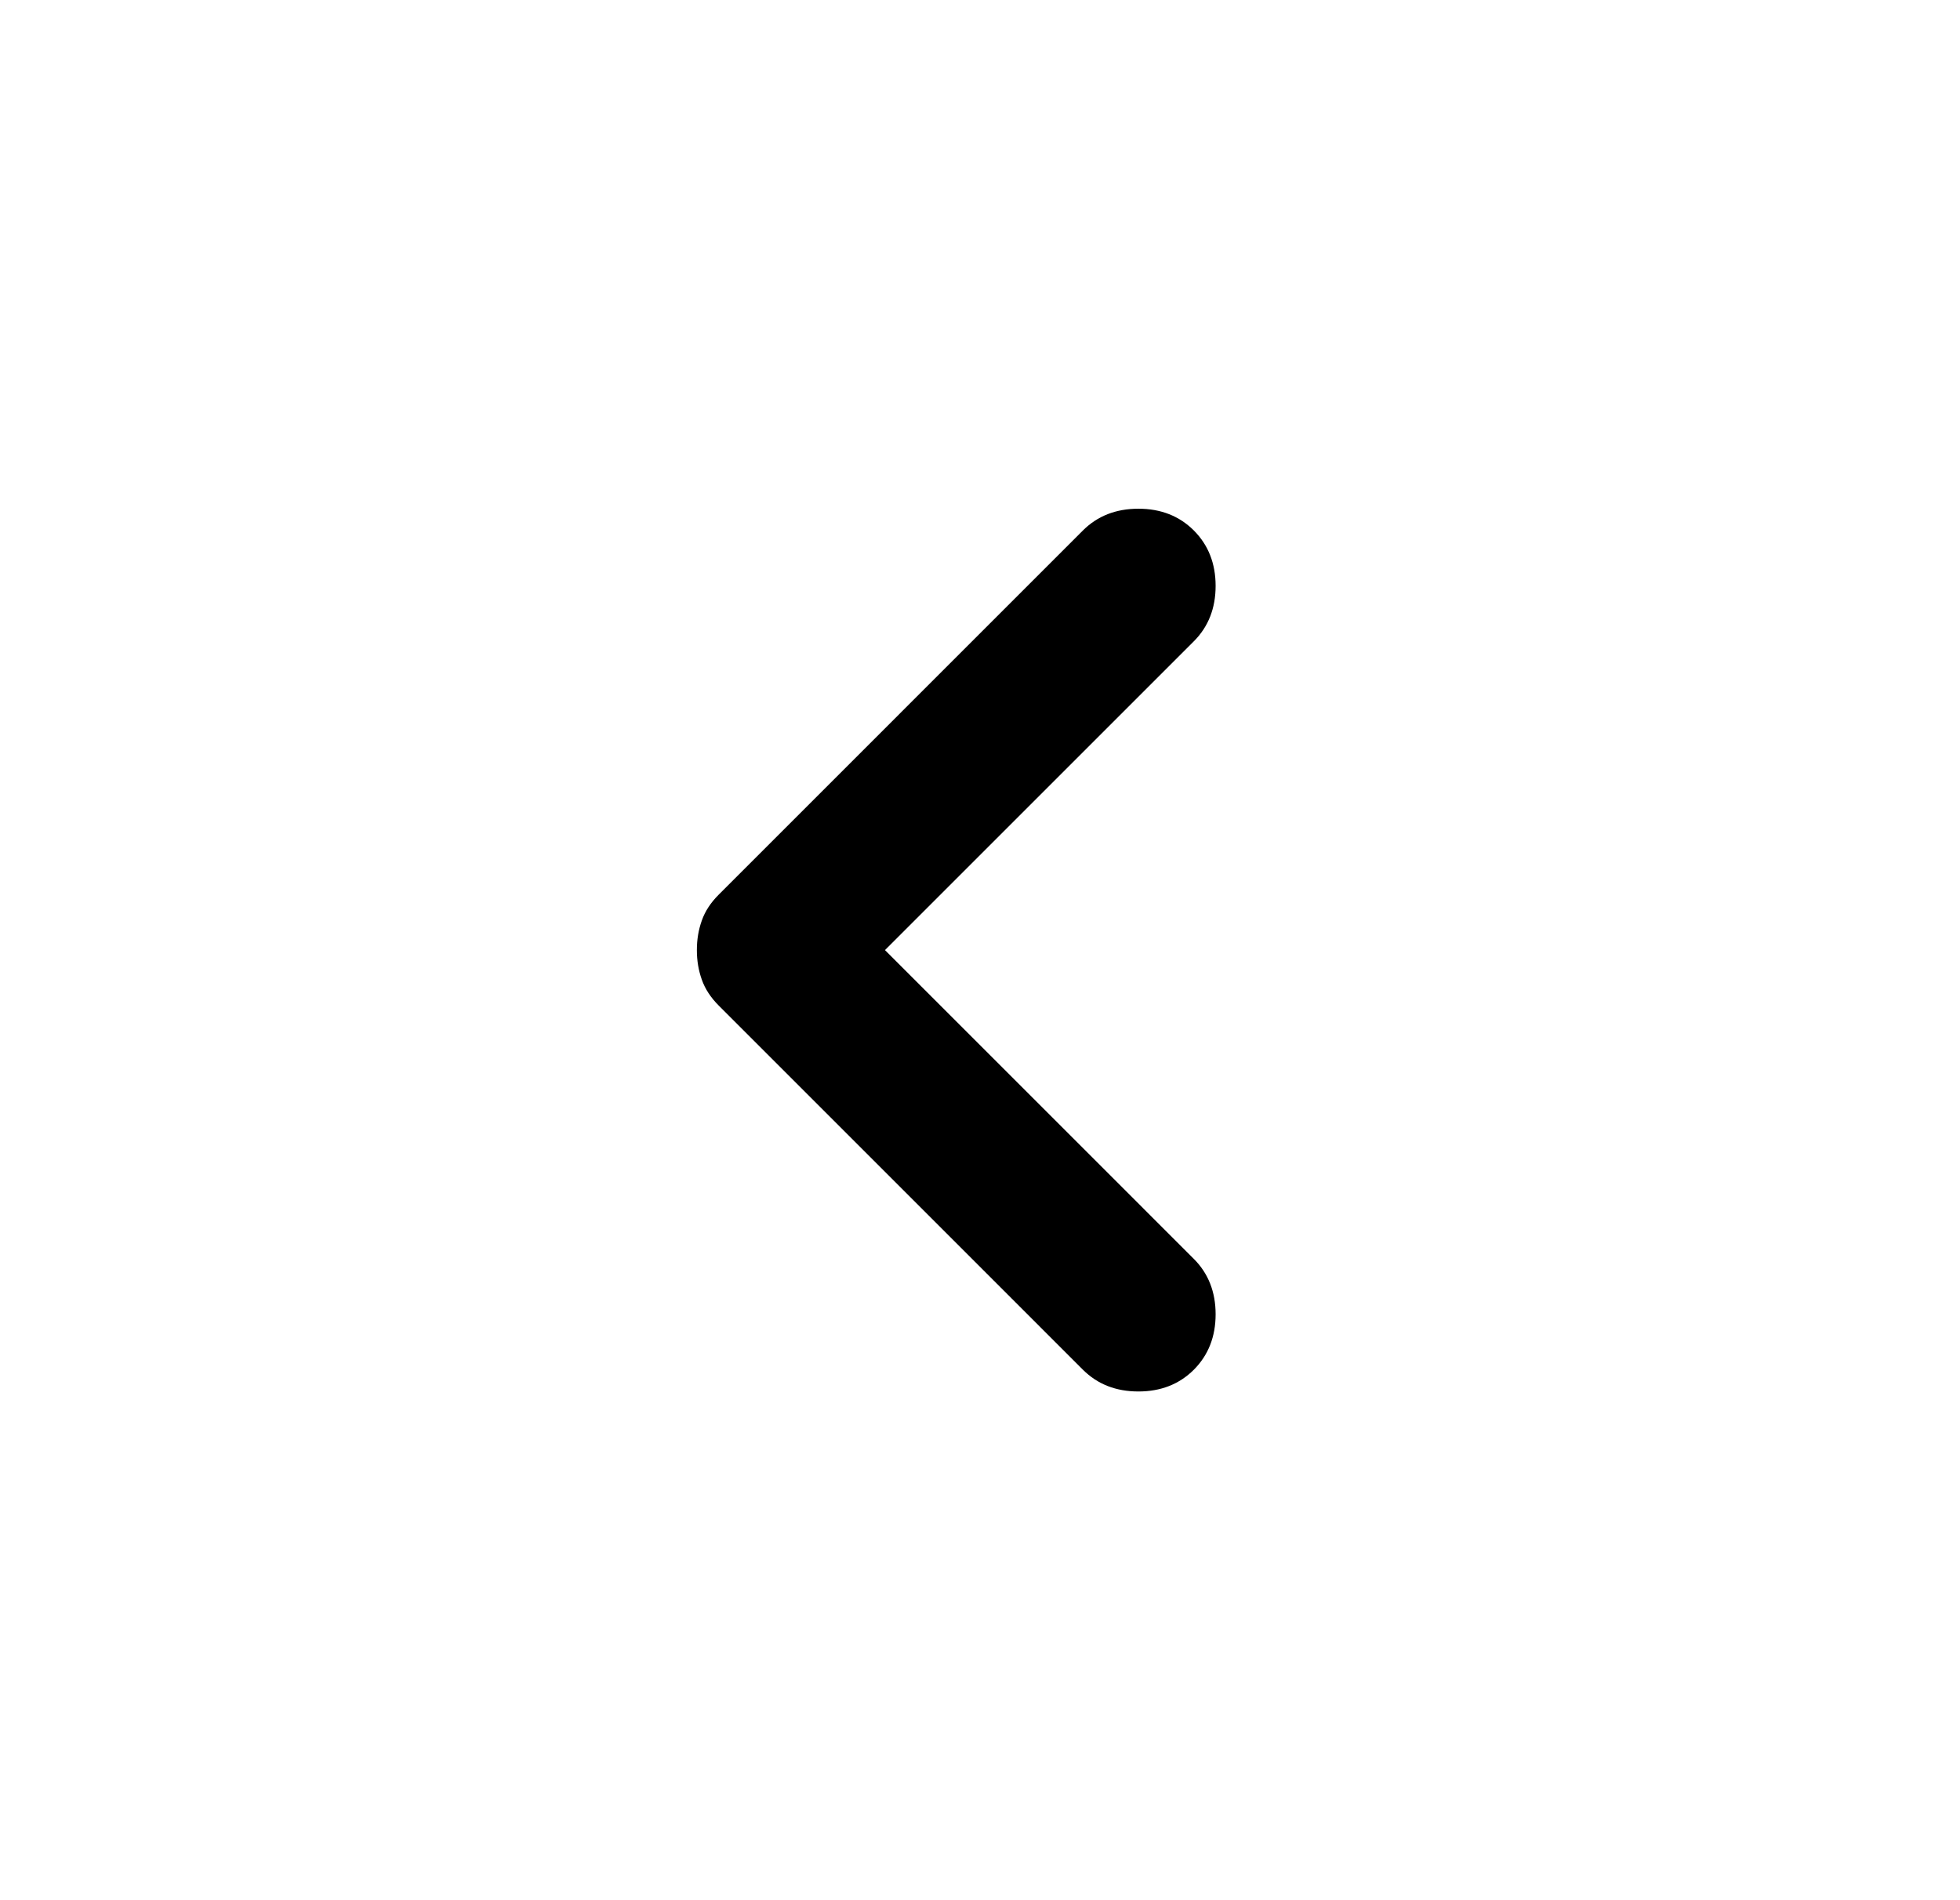 <svg width="33" height="32" viewBox="0 0 33 32" fill="none" xmlns="http://www.w3.org/2000/svg">
<g id="Icon/left">
<path id="Vector" d="M18.233 23.067L12.1 16.933C11.967 16.8 11.872 16.655 11.817 16.5C11.761 16.344 11.733 16.178 11.733 16C11.733 15.822 11.761 15.655 11.817 15.5C11.872 15.344 11.967 15.2 12.1 15.067L18.233 8.933C18.478 8.689 18.789 8.567 19.167 8.567C19.544 8.567 19.855 8.689 20.1 8.933C20.344 9.178 20.467 9.489 20.467 9.867C20.467 10.244 20.344 10.556 20.1 10.8L14.9 16L20.1 21.2C20.344 21.444 20.467 21.756 20.467 22.133C20.467 22.511 20.344 22.822 20.1 23.067C19.855 23.311 19.544 23.433 19.167 23.433C18.789 23.433 18.478 23.311 18.233 23.067Z" fill="black"/>
</g>
</svg>
